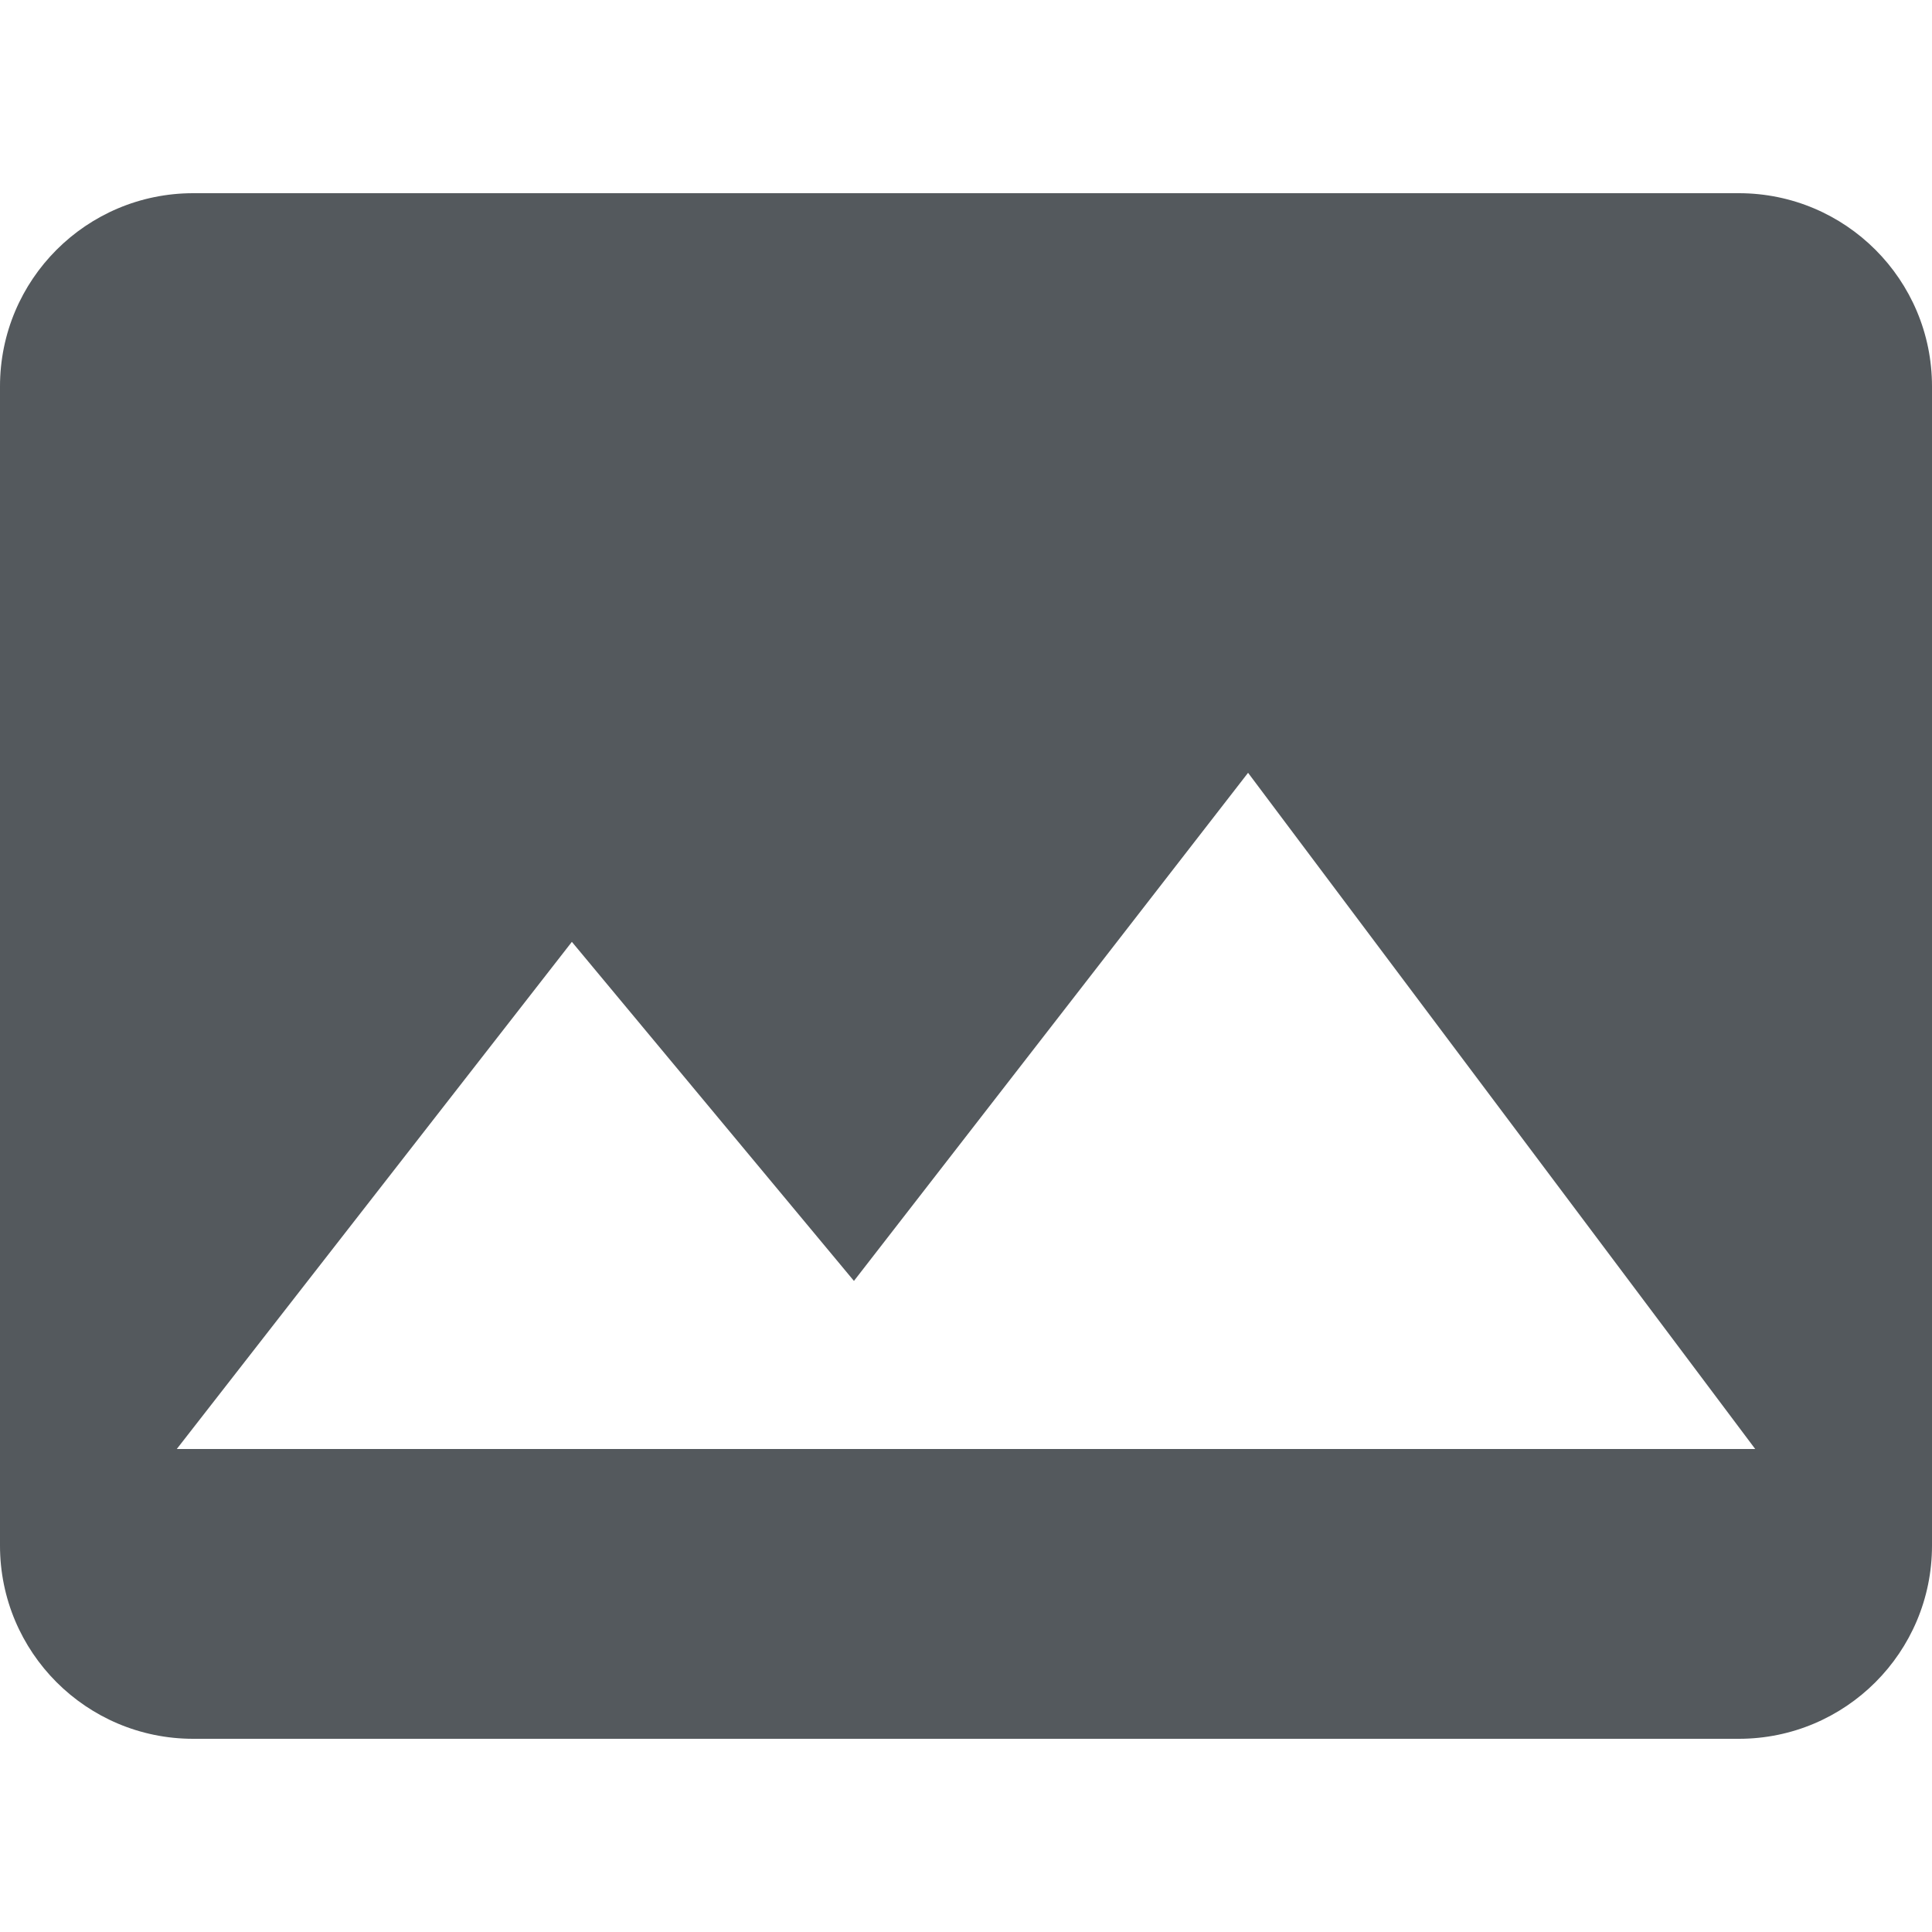 <svg width="20" height="20" viewBox="0 0 20 20" fill="none" xmlns="http://www.w3.org/2000/svg">
<path fill-rule="evenodd" clip-rule="evenodd" d="M18 2H2C0.895 2 0 2.895 0 4V16C0 17.105 0.895 18 2 18H18C19.105 18 20 17.105 20 16V4C20 2.895 19.105 2 18 2ZM1.83 15L5.92 9.75L8.84 13.26L12.92 8L18.17 15H1.83Z" fill="#54595D"/>
</svg>
